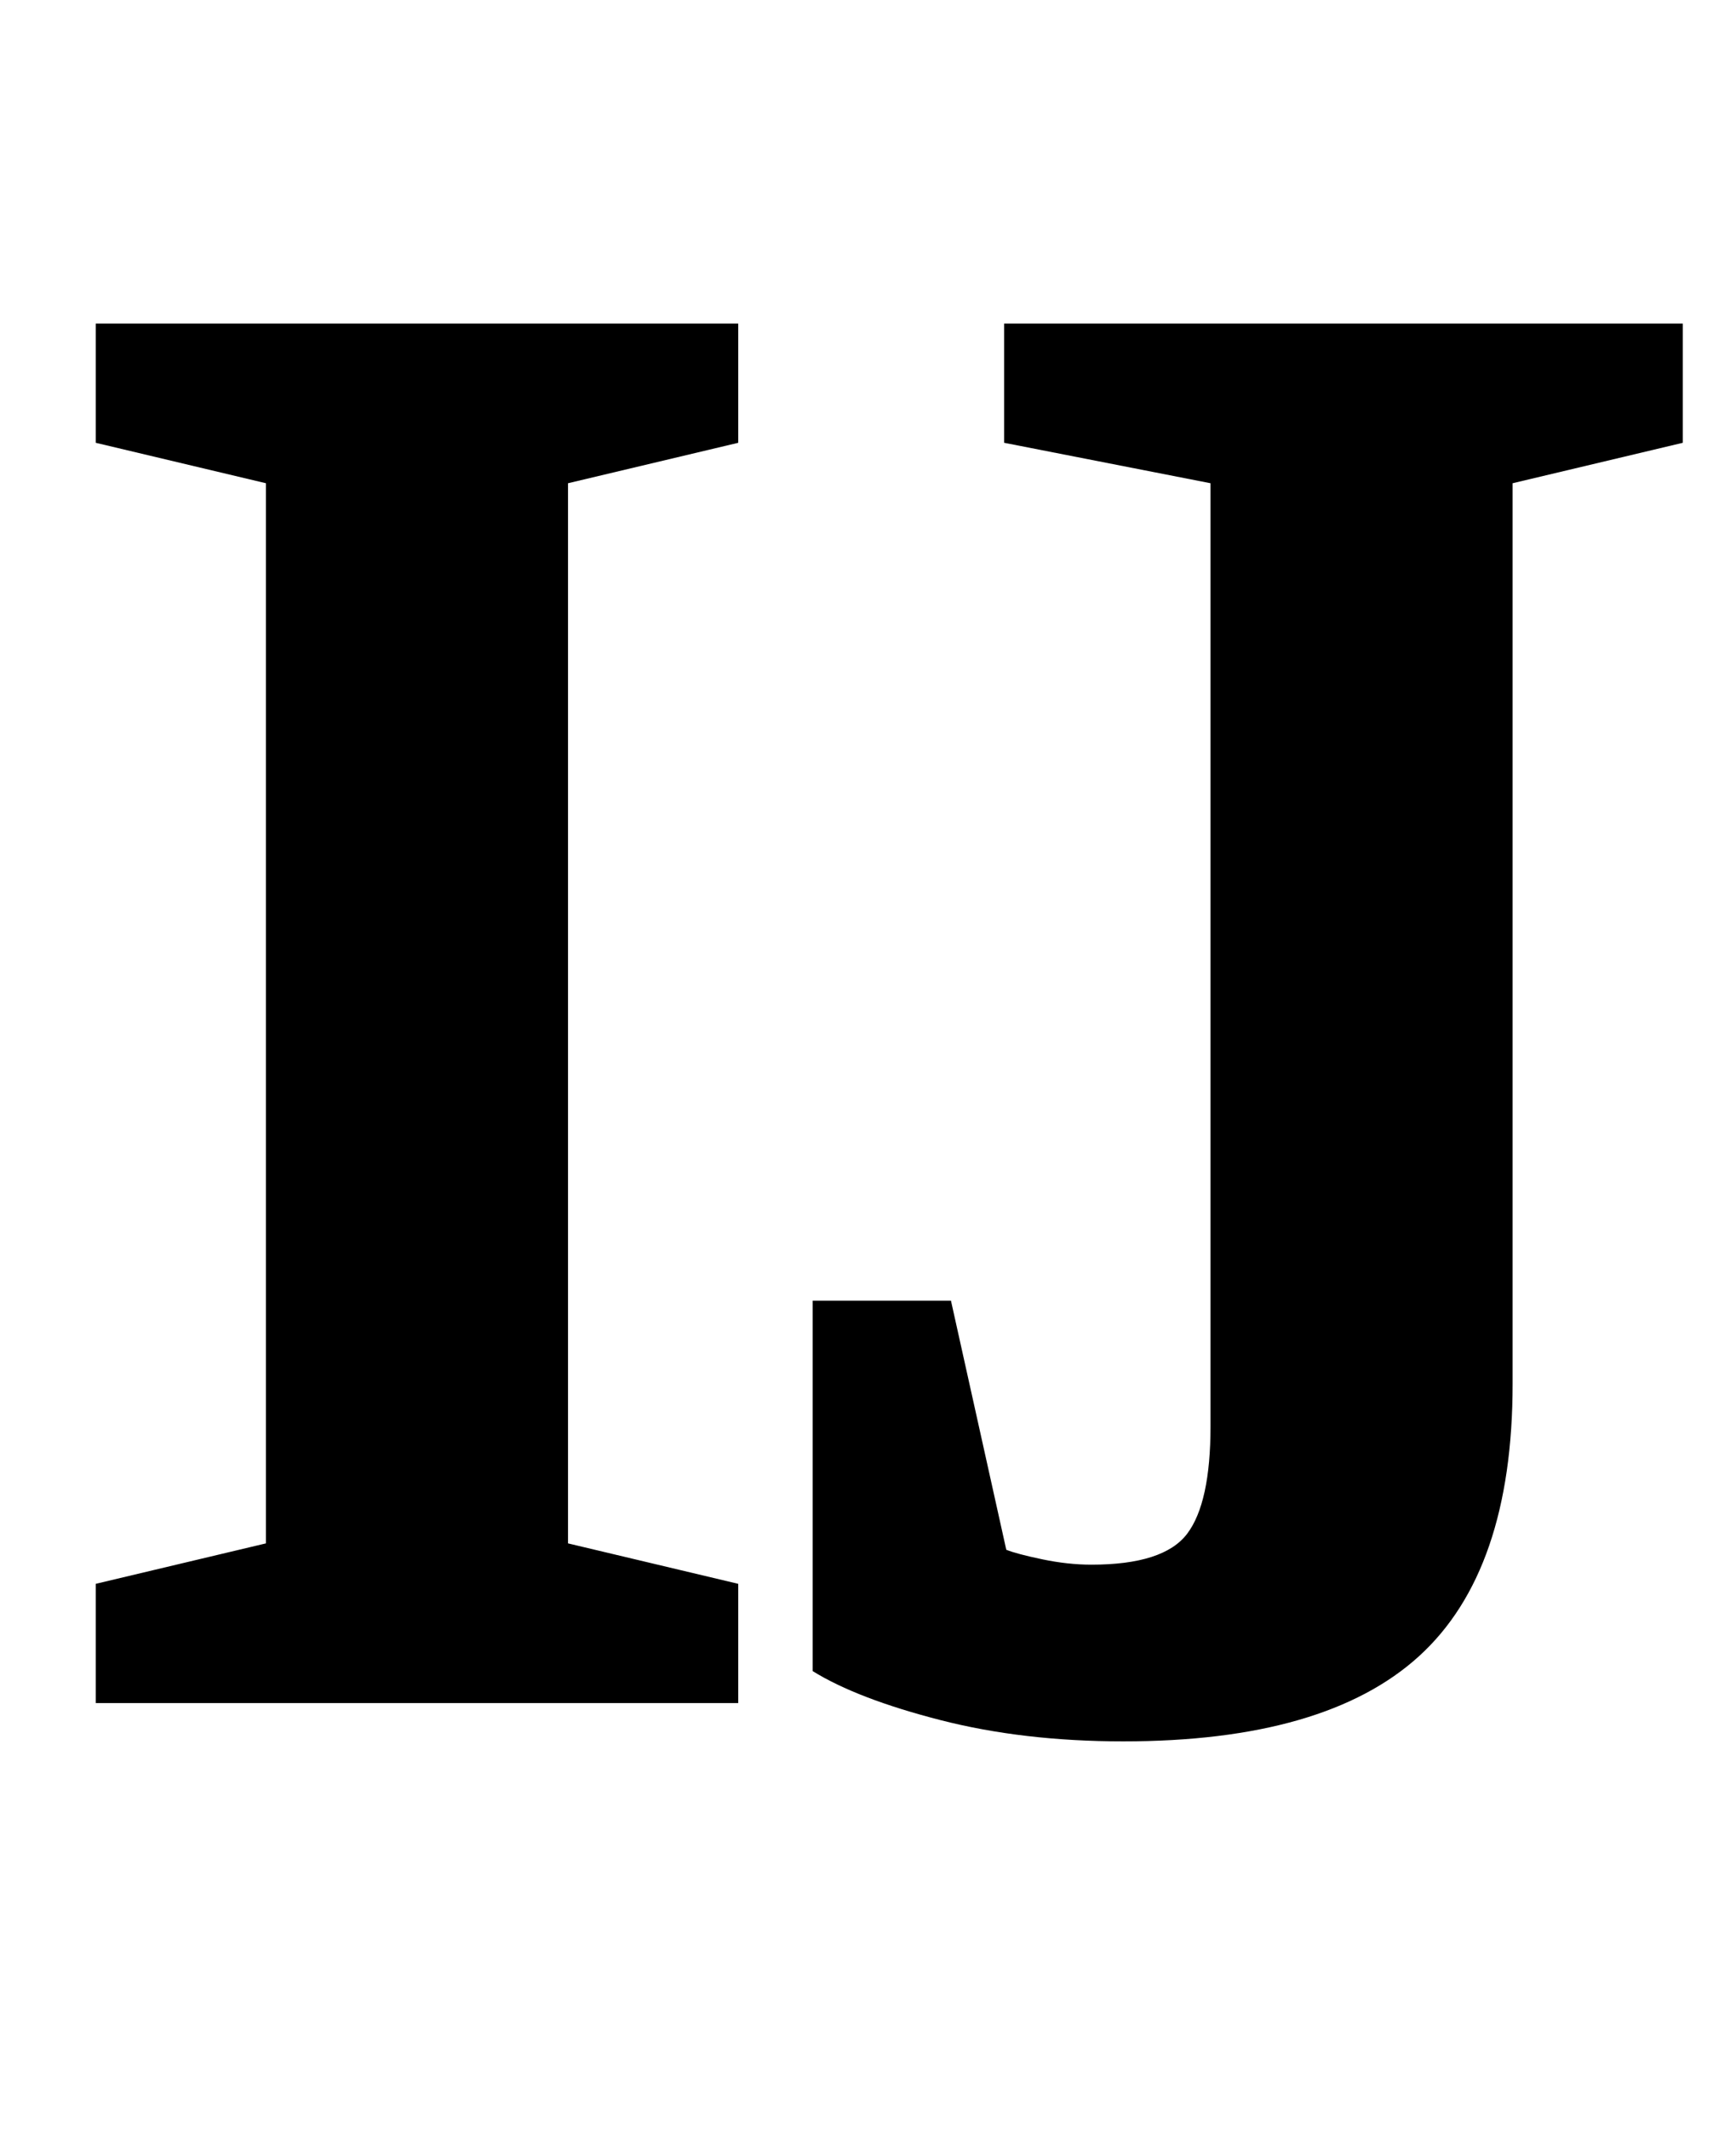 <?xml version="1.0" standalone="no"?>
<!DOCTYPE svg PUBLIC "-//W3C//DTD SVG 1.1//EN" "http://www.w3.org/Graphics/SVG/1.1/DTD/svg11.dtd" >
<svg xmlns="http://www.w3.org/2000/svg" xmlns:xlink="http://www.w3.org/1999/xlink" version="1.1" viewBox="-10 0 816 1000">
  <g transform="matrix(1 0 0 -1 0 800)">
   <path fill="currentColor"
d="M35 0zM35 56l80 19v498l-80 19v56h302v-56l-80 -19v-498l80 -19v-56h-302v56zM432 -8q-39 10 -60 23v174h65l26 -117q5 -2 17 -4.5t23 -2.5q34 0 45 14.5t11 50.5v443l-97 19v56h319v-56l-80 -19v-423q0 -88 -44 -128t-139 -40q-47 0 -86 10z" />
  </g>

</svg>
